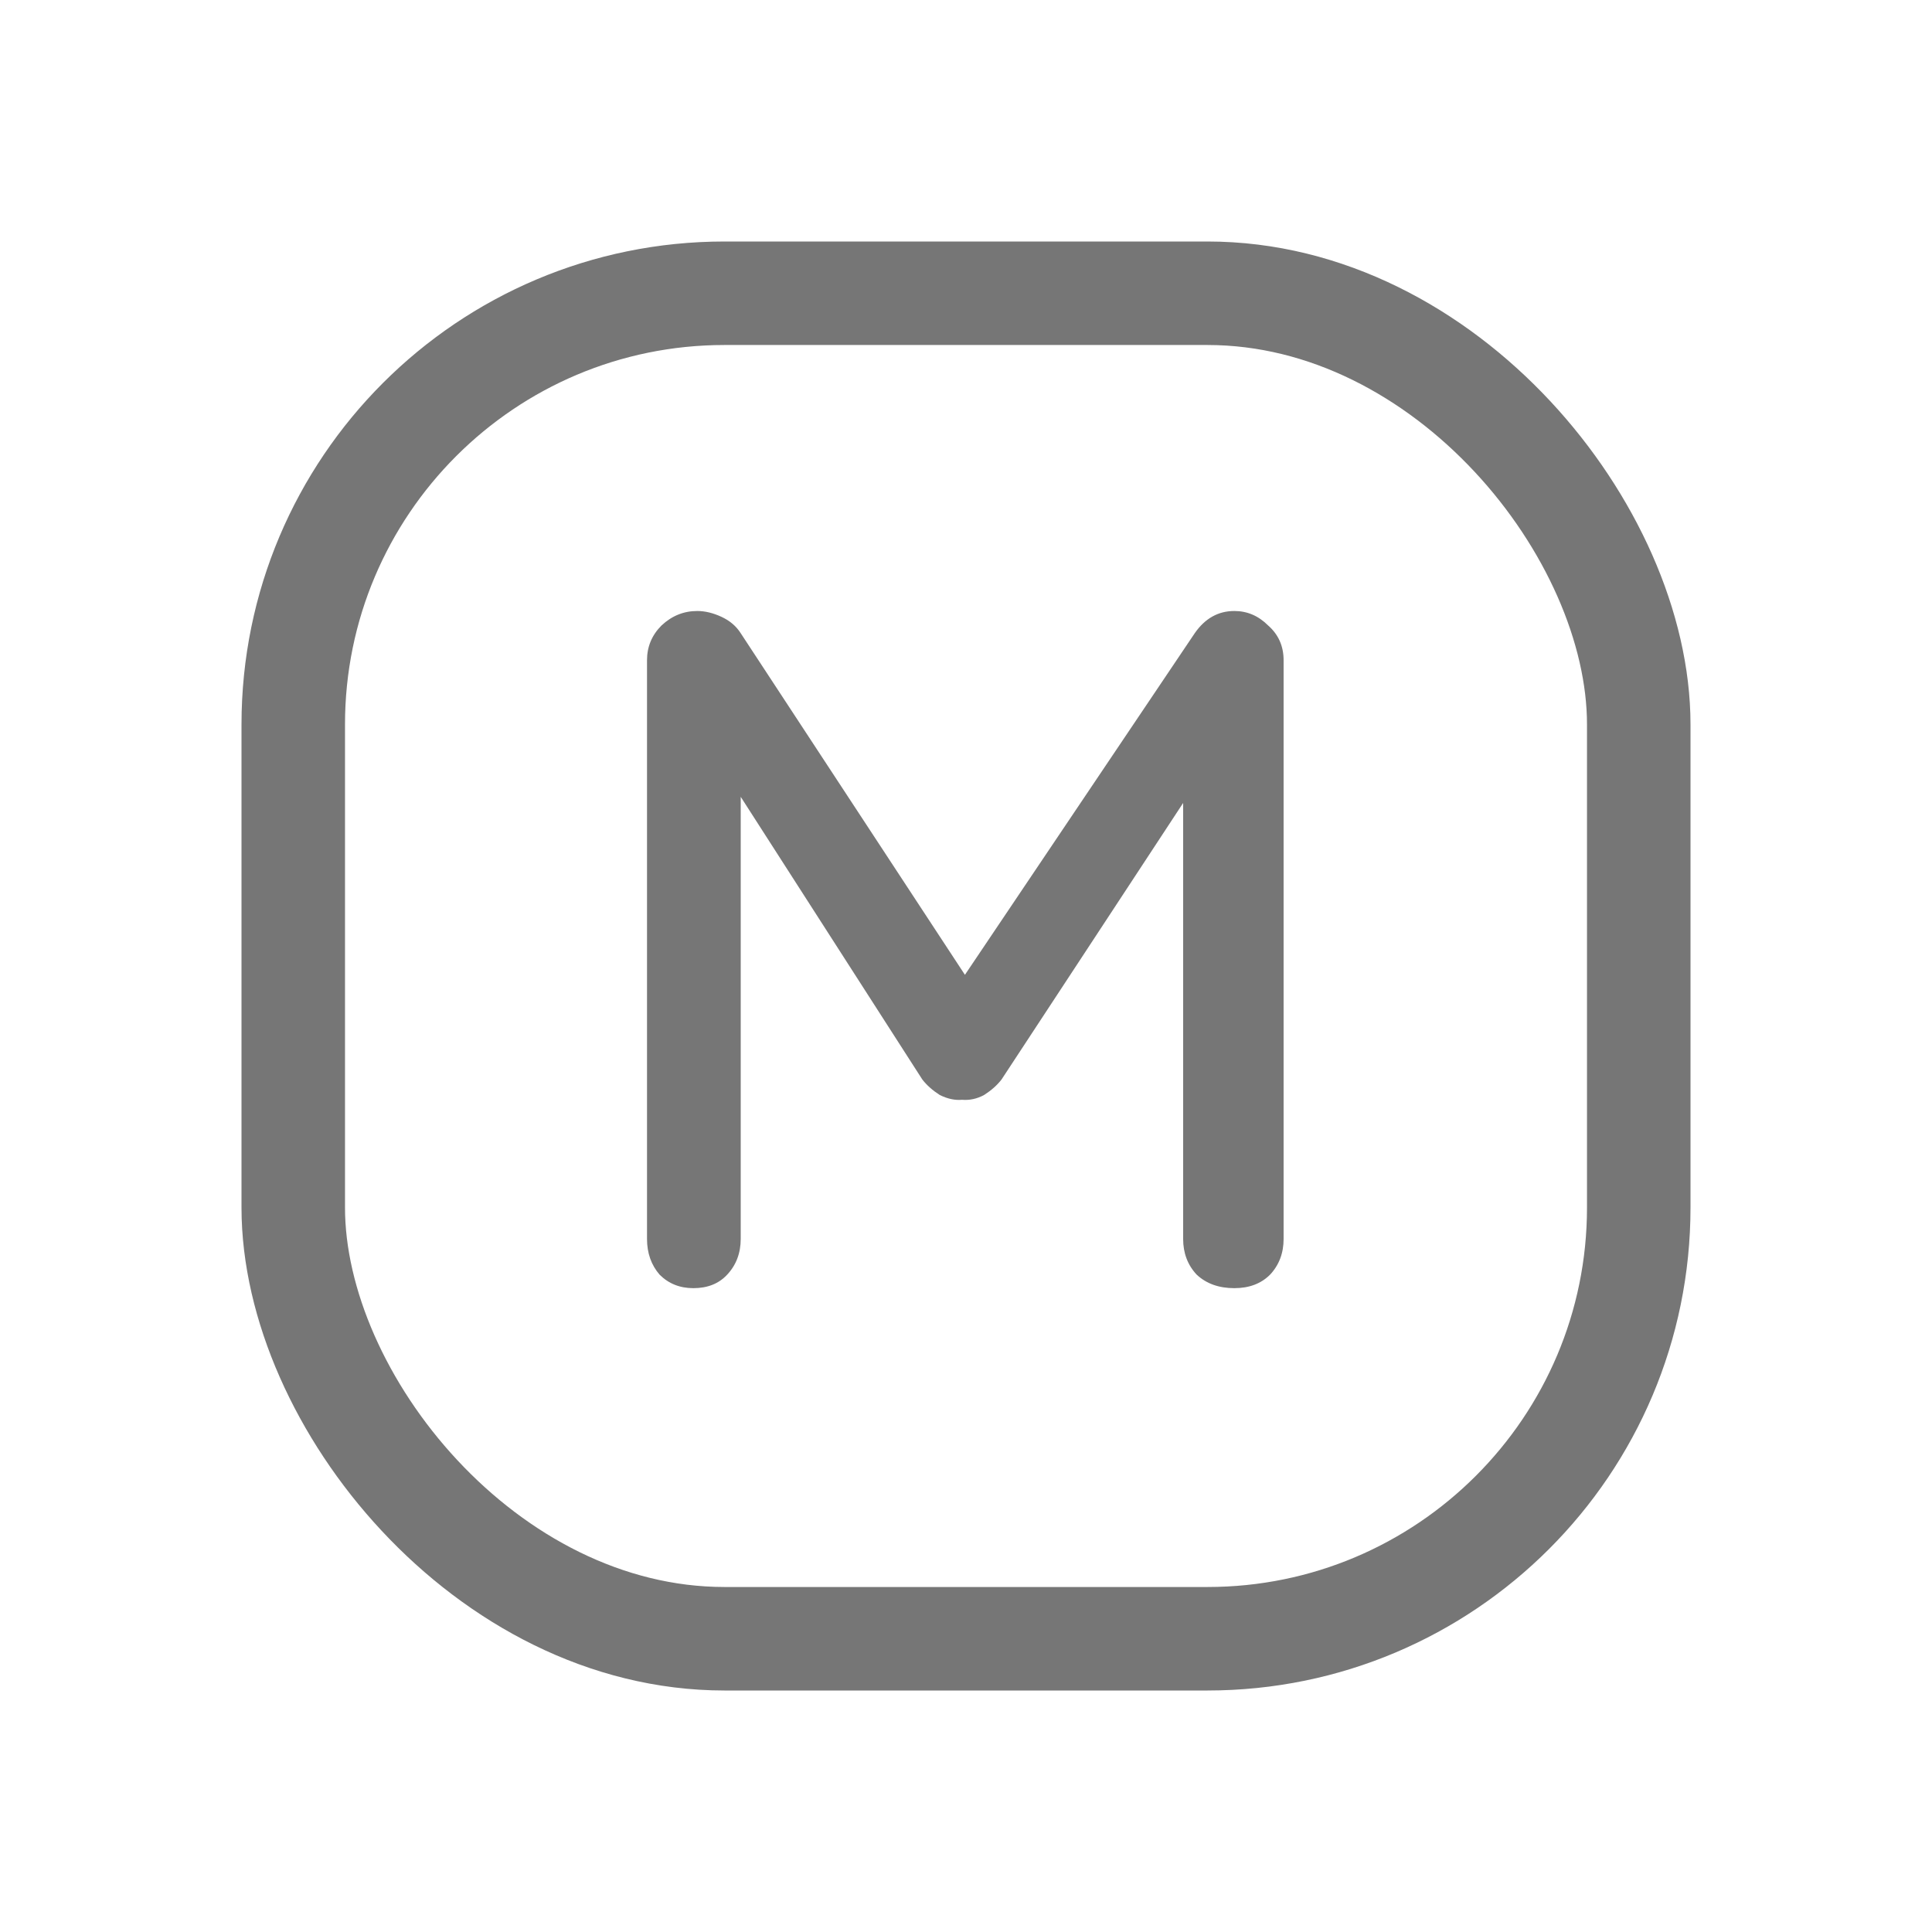 <svg width="28" height="28" viewBox="0 0 28 28" fill="none" xmlns="http://www.w3.org/2000/svg">
<g id="MONTH">
<rect width="28" height="28" fill="none"/>
<rect id="Rectangle 34628002" x="4.25" y="4.25" width="19.5" height="19.5" rx="6.25" stroke="#767676" stroke-width="1.5"/>
<path id="M" d="M10.105 8.855C10.217 8.855 10.334 8.883 10.455 8.939C10.576 8.995 10.67 9.074 10.735 9.177L14.291 14.595L13.689 14.567L17.315 9.177C17.464 8.962 17.656 8.855 17.889 8.855C18.076 8.855 18.239 8.925 18.379 9.065C18.528 9.196 18.603 9.364 18.603 9.569V17.955C18.603 18.16 18.538 18.333 18.407 18.473C18.276 18.604 18.104 18.669 17.889 18.669C17.665 18.669 17.483 18.604 17.343 18.473C17.212 18.333 17.147 18.16 17.147 17.955V10.857L17.595 10.955L14.515 15.645C14.45 15.729 14.366 15.803 14.263 15.869C14.16 15.925 14.053 15.948 13.941 15.939C13.838 15.948 13.731 15.925 13.619 15.869C13.516 15.803 13.432 15.729 13.367 15.645L10.399 11.025L10.735 10.465V17.955C10.735 18.16 10.67 18.333 10.539 18.473C10.418 18.604 10.254 18.669 10.049 18.669C9.853 18.669 9.69 18.604 9.559 18.473C9.438 18.333 9.377 18.16 9.377 17.955V9.569C9.377 9.373 9.447 9.205 9.587 9.065C9.736 8.925 9.909 8.855 10.105 8.855Z" fill="#767676"/>
</g>
</svg>
